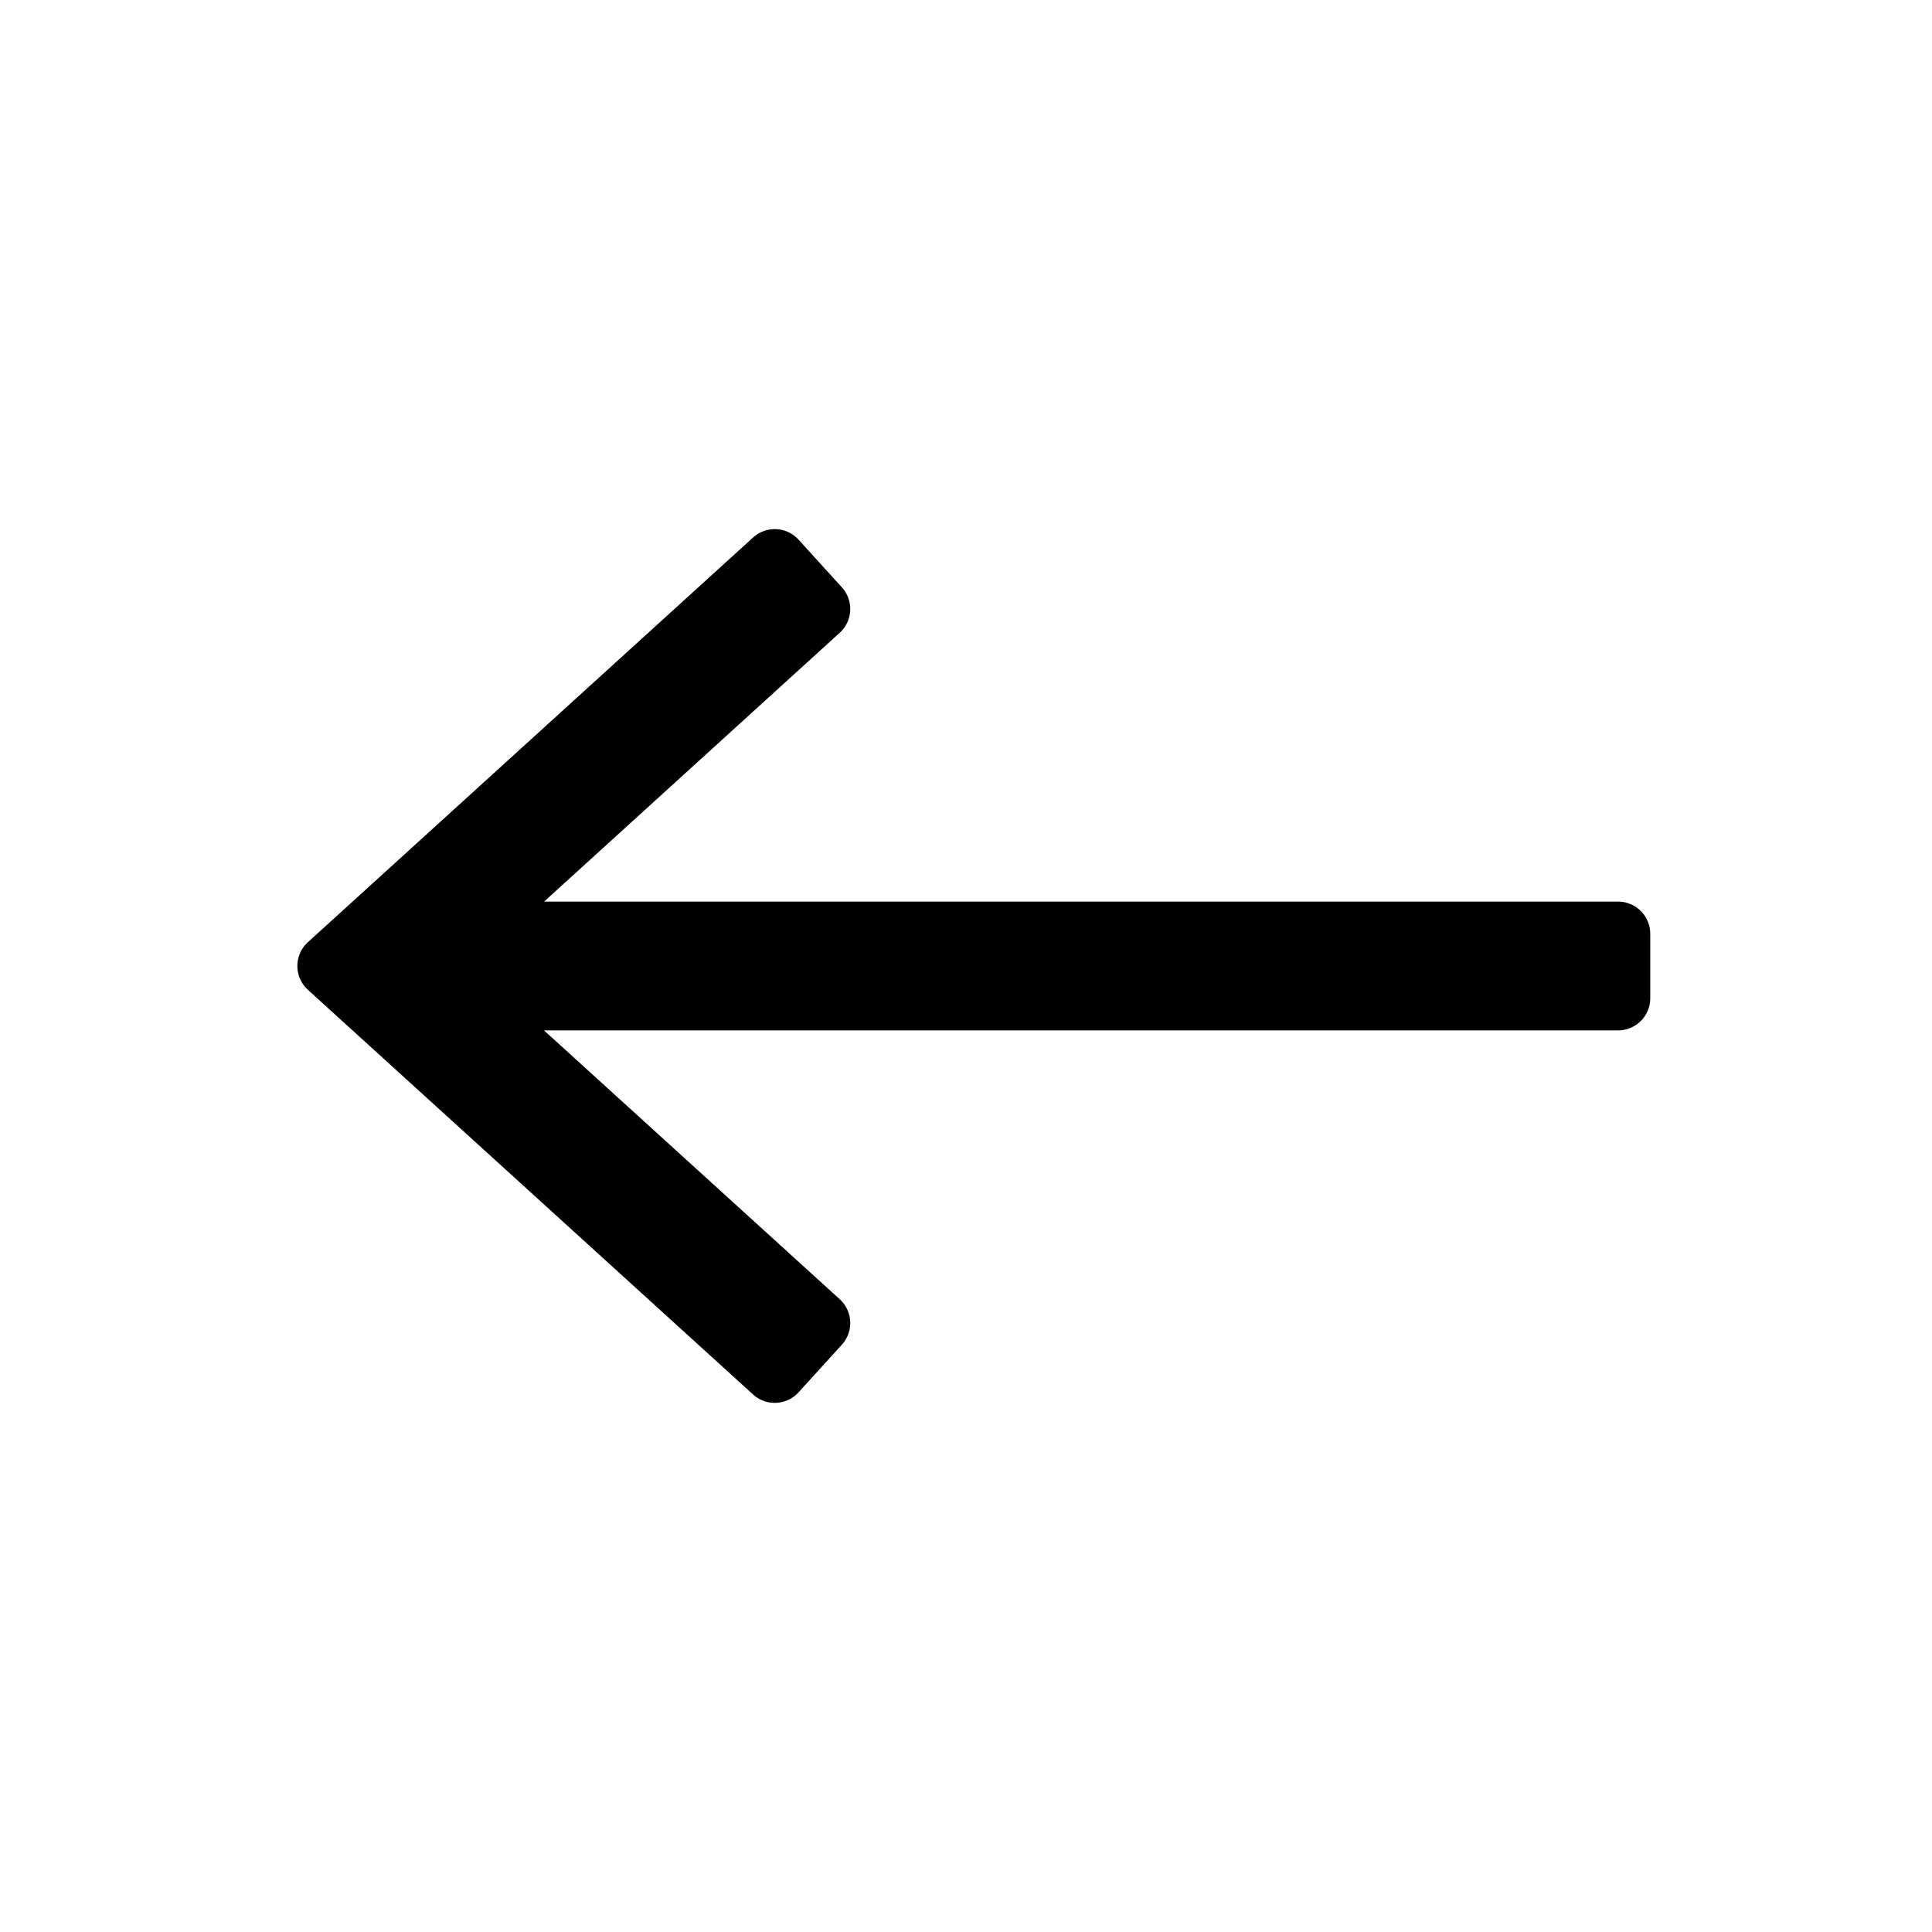 <svg width="24" height="24" fill="none" xmlns="http://www.w3.org/2000/svg"><path fill-rule="evenodd" clip-rule="evenodd" d="M9.92 6.704a.4.4 0 0 0-.565-.027l-5.53 5.027a.4.4 0 0 0 0 .592l5.53 5.027a.4.4 0 0 0 .565-.027l.538-.592a.4.4 0 0 0-.027-.565L6.758 12.8H20.1a.4.4 0 0 0 .4-.4v-.8a.4.4 0 0 0-.4-.4H6.759l3.672-3.339a.4.4 0 0 0 .027-.565l-.538-.592Z" fill="#000"/></svg>